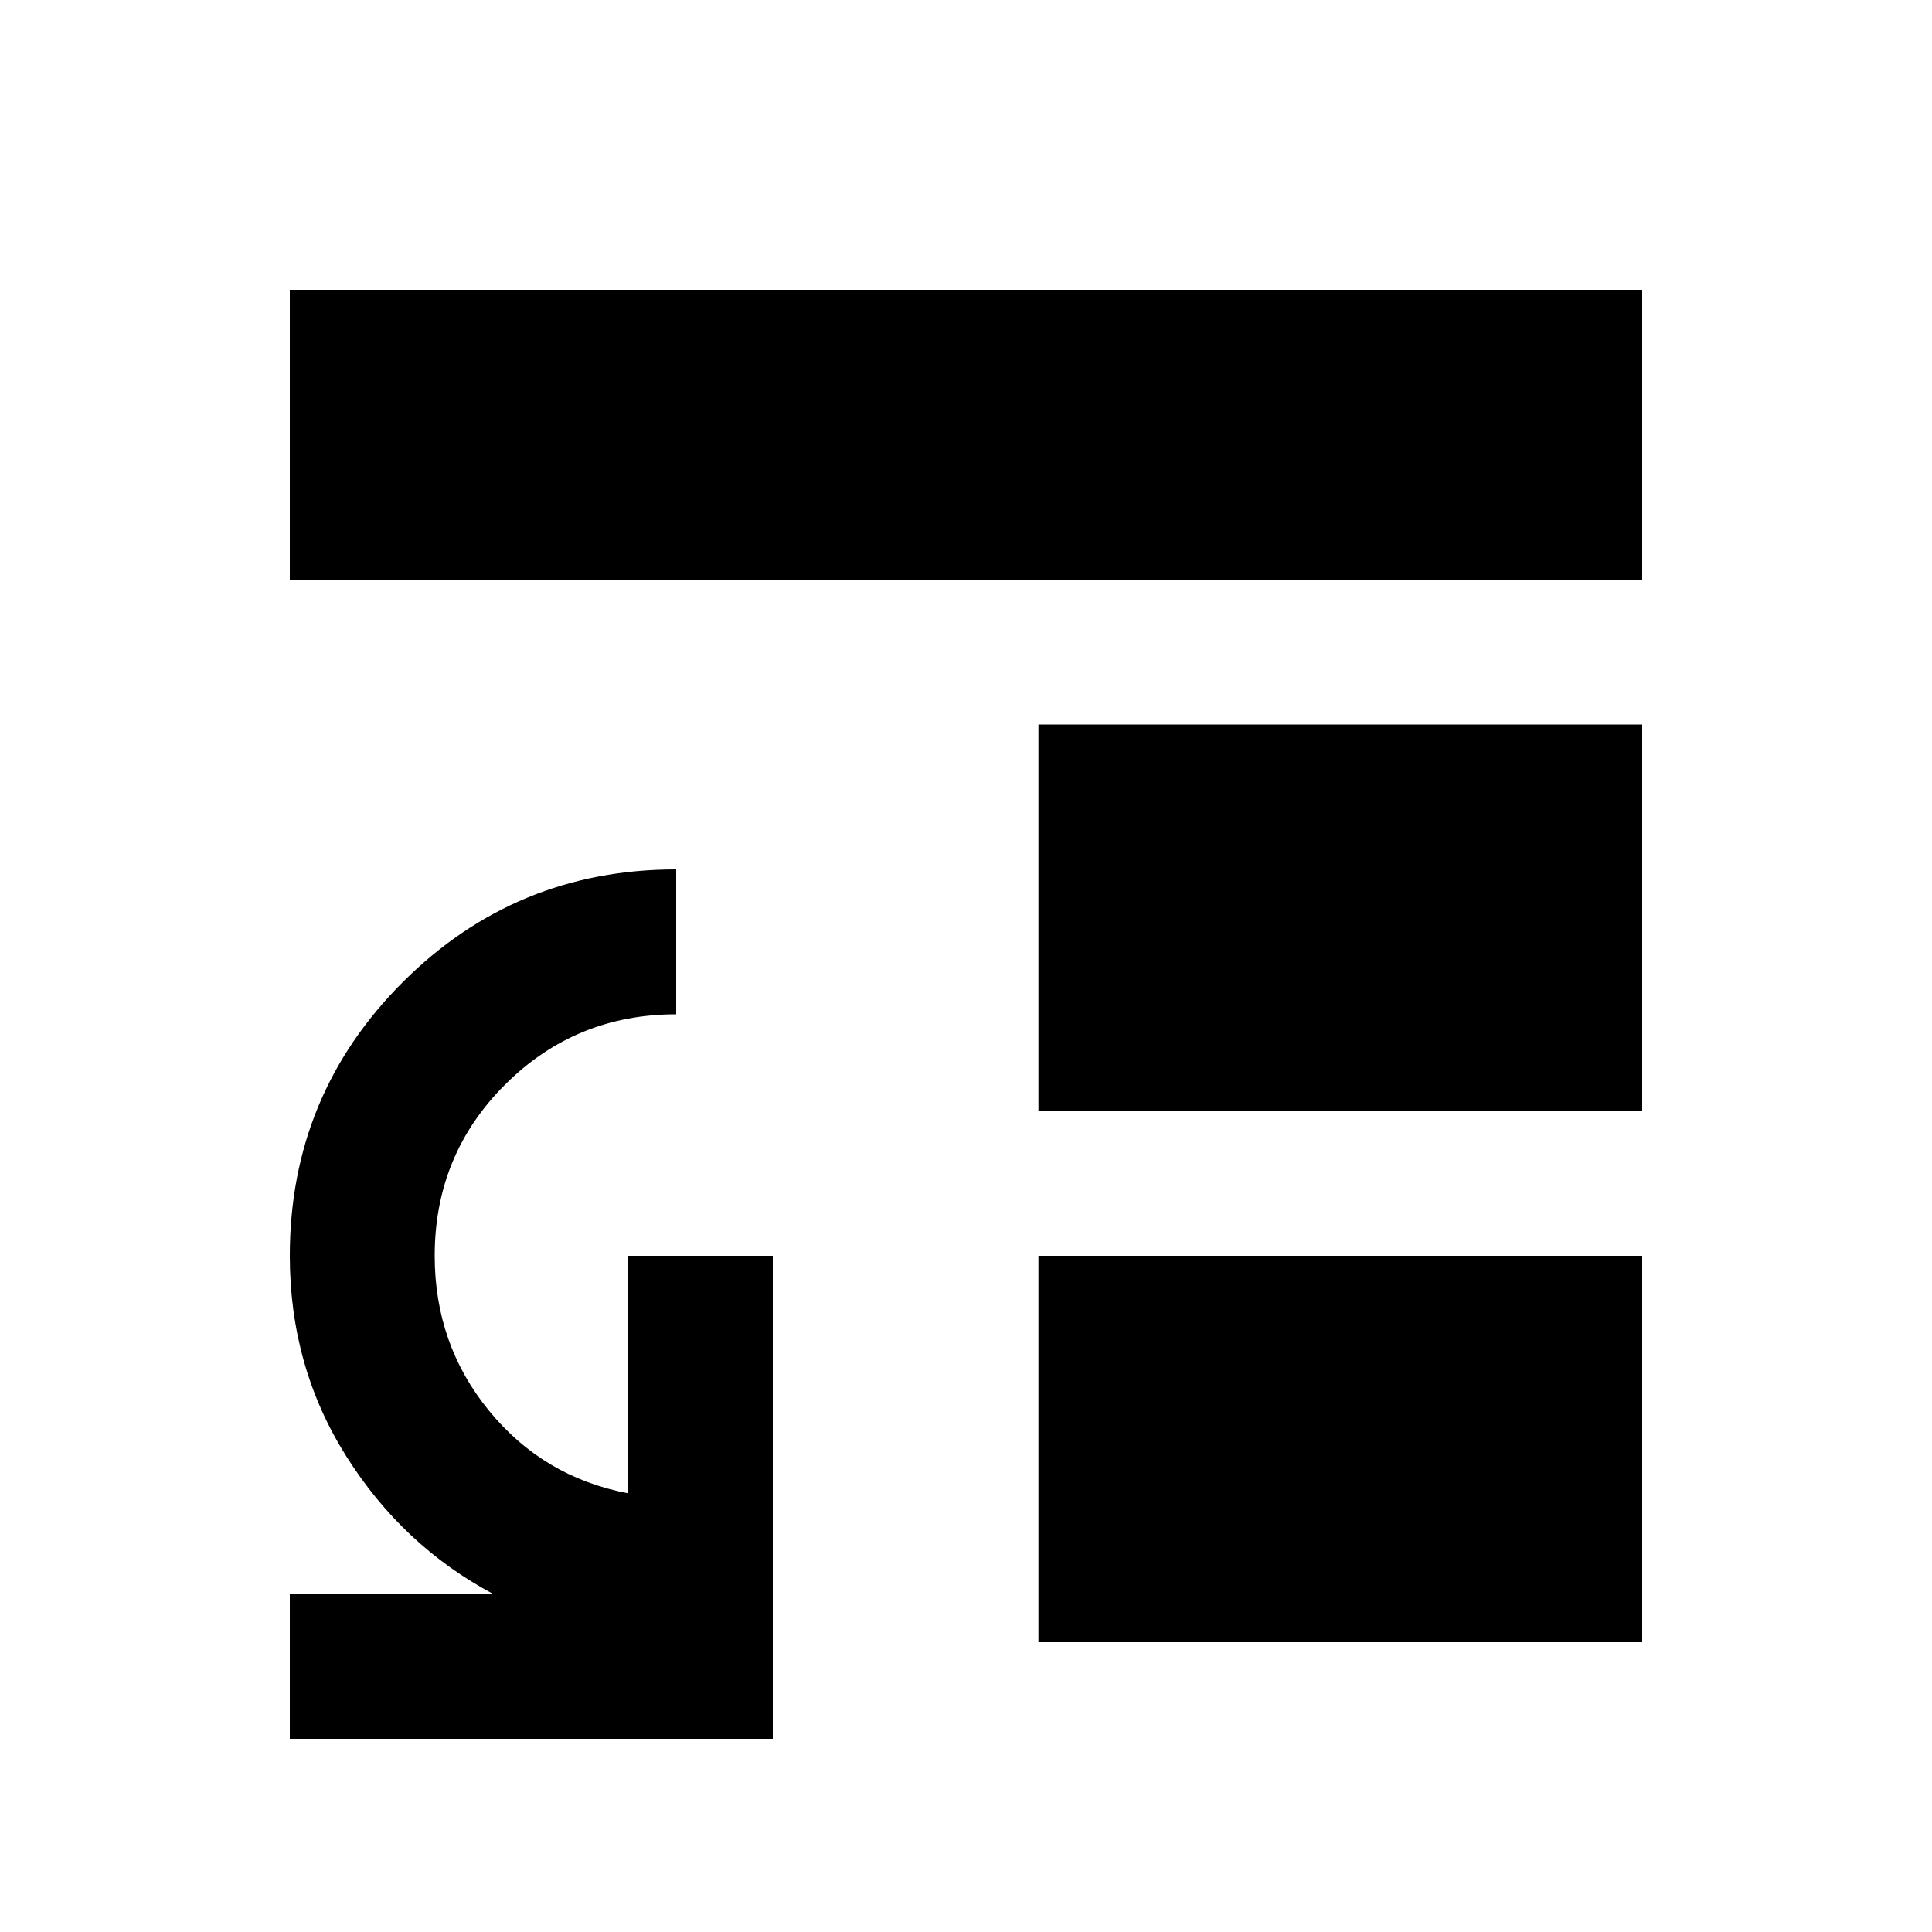 <svg xmlns="http://www.w3.org/2000/svg" height="20" viewBox="0 -960 960 960" width="20"><path d="M516-336h300v192H516v-192Zm0-72v-192h300v192H516ZM144-672v-144h672v144H144Zm0 576v-72h101q-45-24-73-68.5T144-336q0-79.83 56.08-135.92Q256.17-528 336-528v72q-50 0-85 34.91T216-336q0 44 27 77t69 41v-118h72v240H144Z"/></svg>